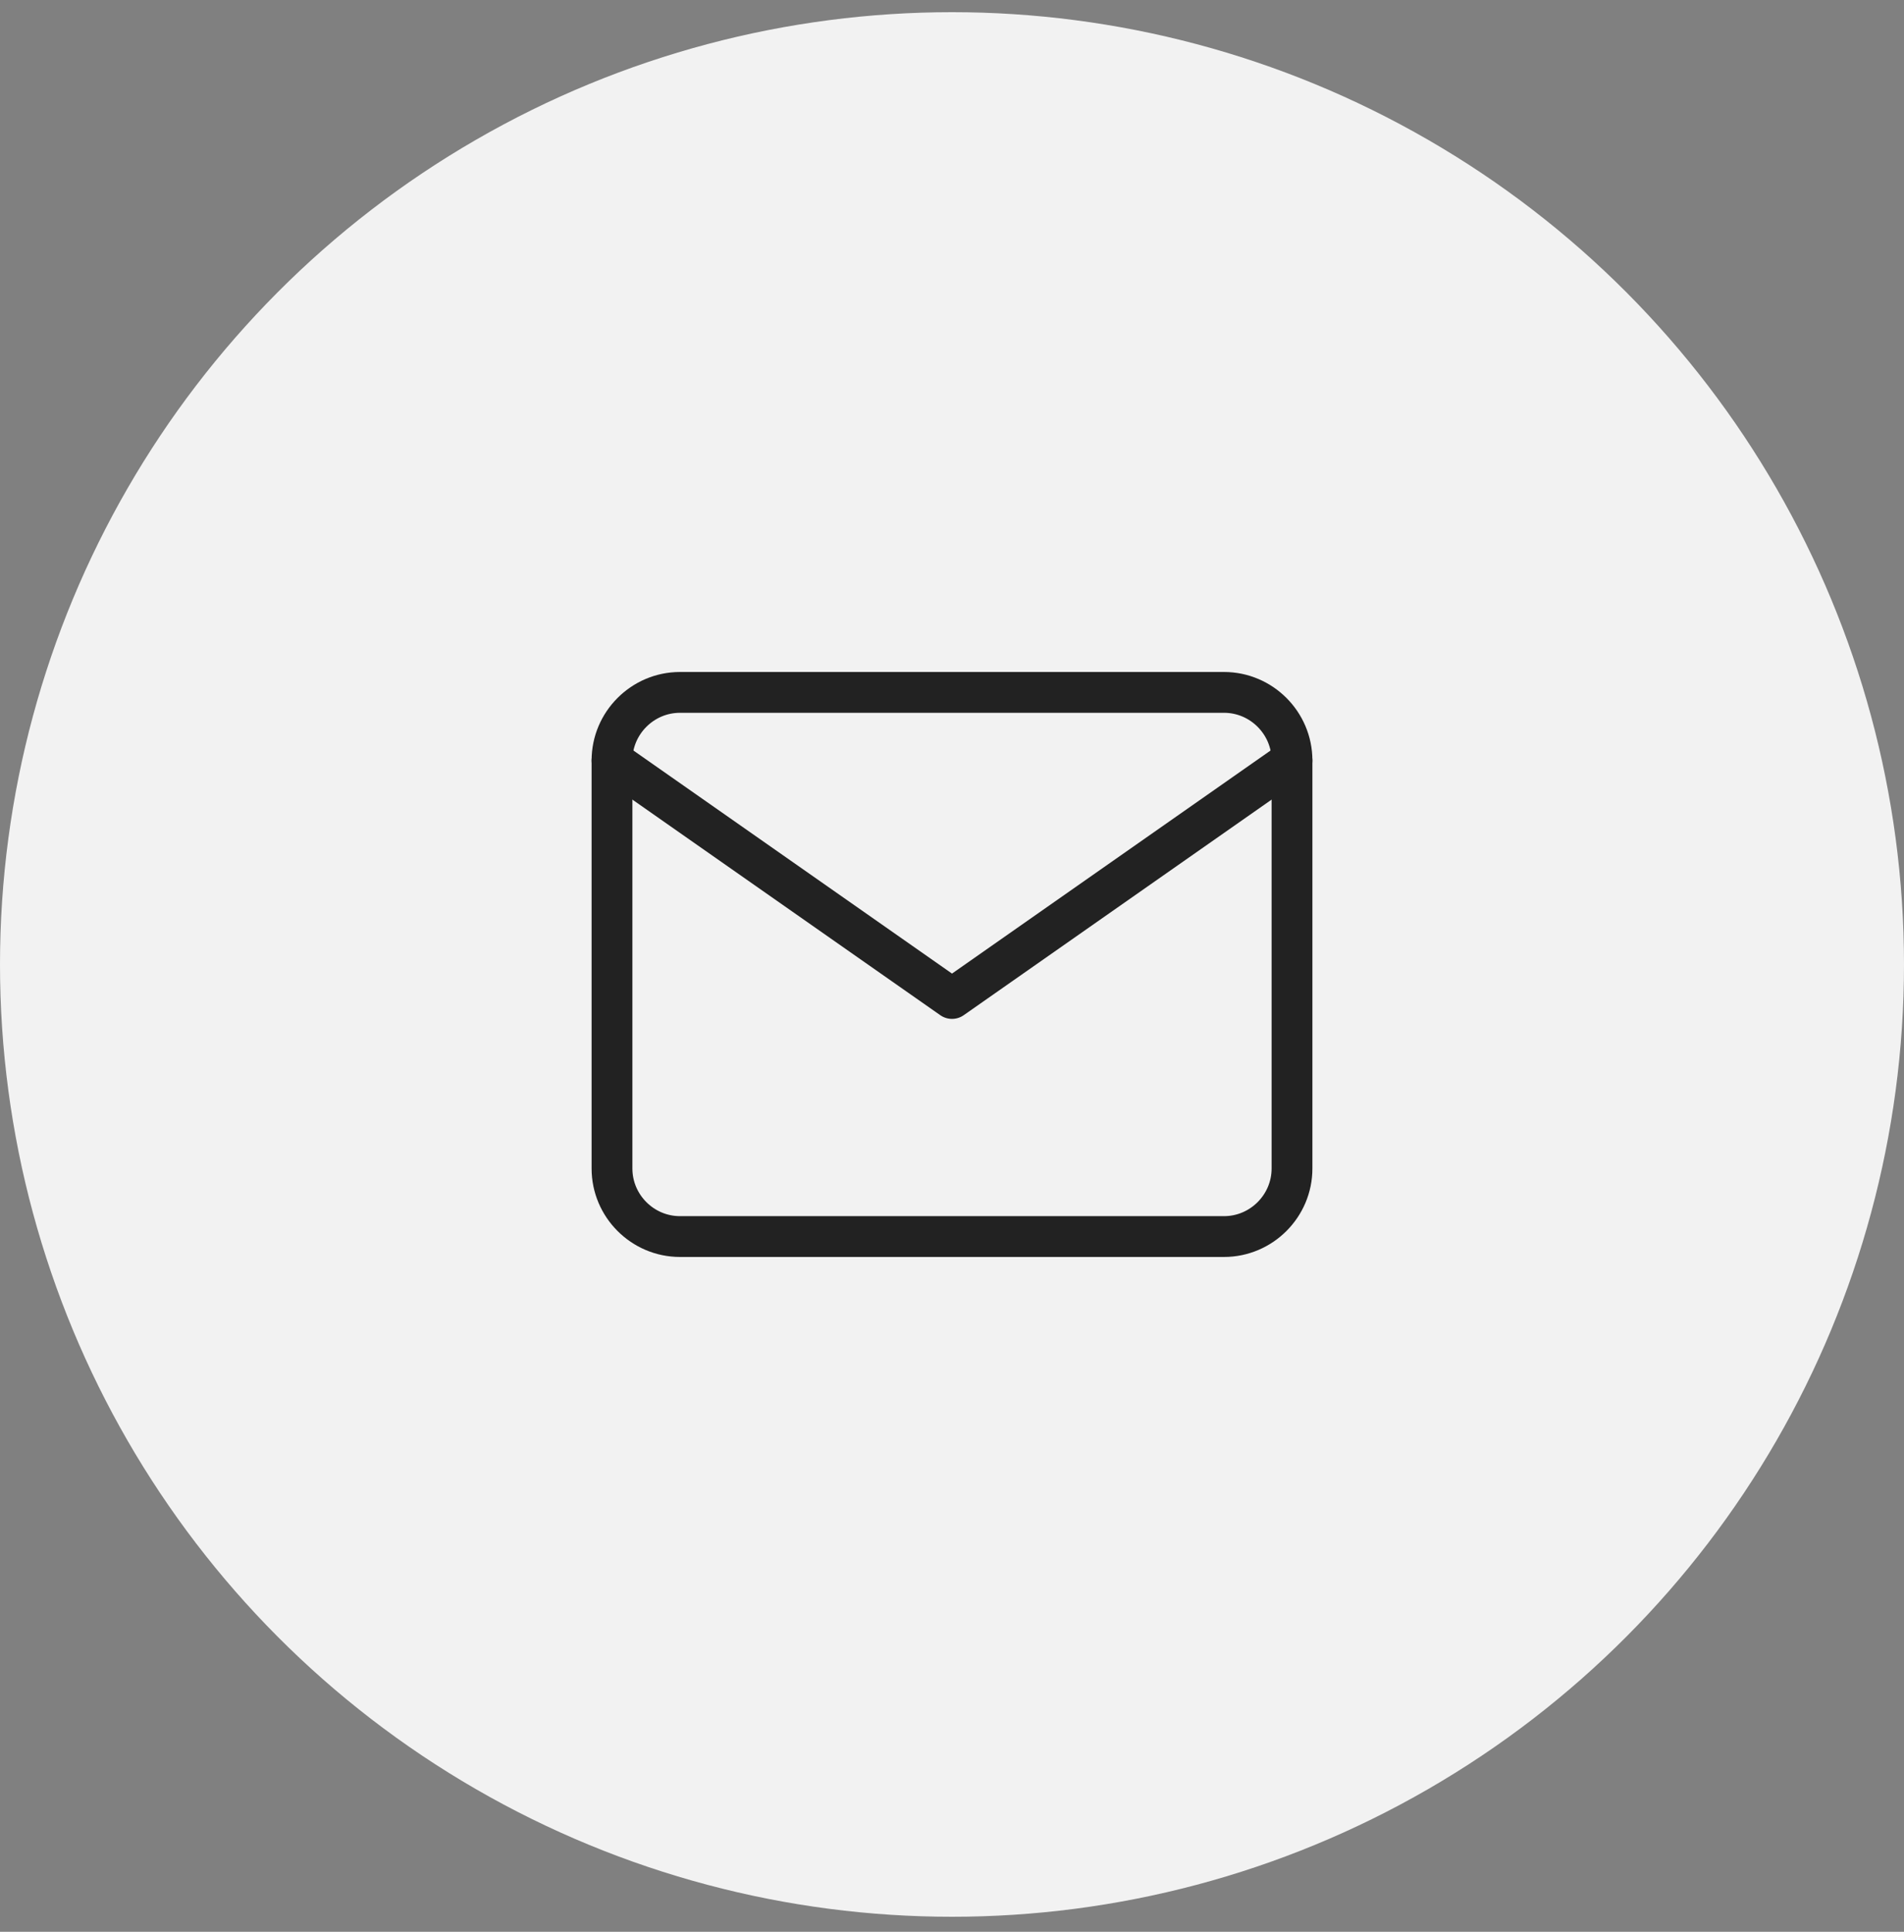 <svg width="70" height="71" viewBox="0 0 70 71" fill="none" xmlns="http://www.w3.org/2000/svg">
<rect x="0" y="0" width="70" height="71" fill="#808080" stroke="none"/>
<circle cx="35" cy="35.448" r="35" fill="#F2F2F2"/>
<path d="M25 25.448H45C46.375 25.448 47.5 26.573 47.5 27.948V42.948C47.5 44.323 46.375 45.448 45 45.448H25C23.625 45.448 22.5 44.323 22.5 42.948V27.948C22.5 26.573 23.625 25.448 25 25.448Z" stroke="#222222" stroke-width="1.5" stroke-linecap="round" stroke-linejoin="round"/>
<path d="M47.5 27.948L35 36.698L22.5 27.948" stroke="#222222" stroke-width="1.5" stroke-linecap="round" stroke-linejoin="round"/>
</svg>
